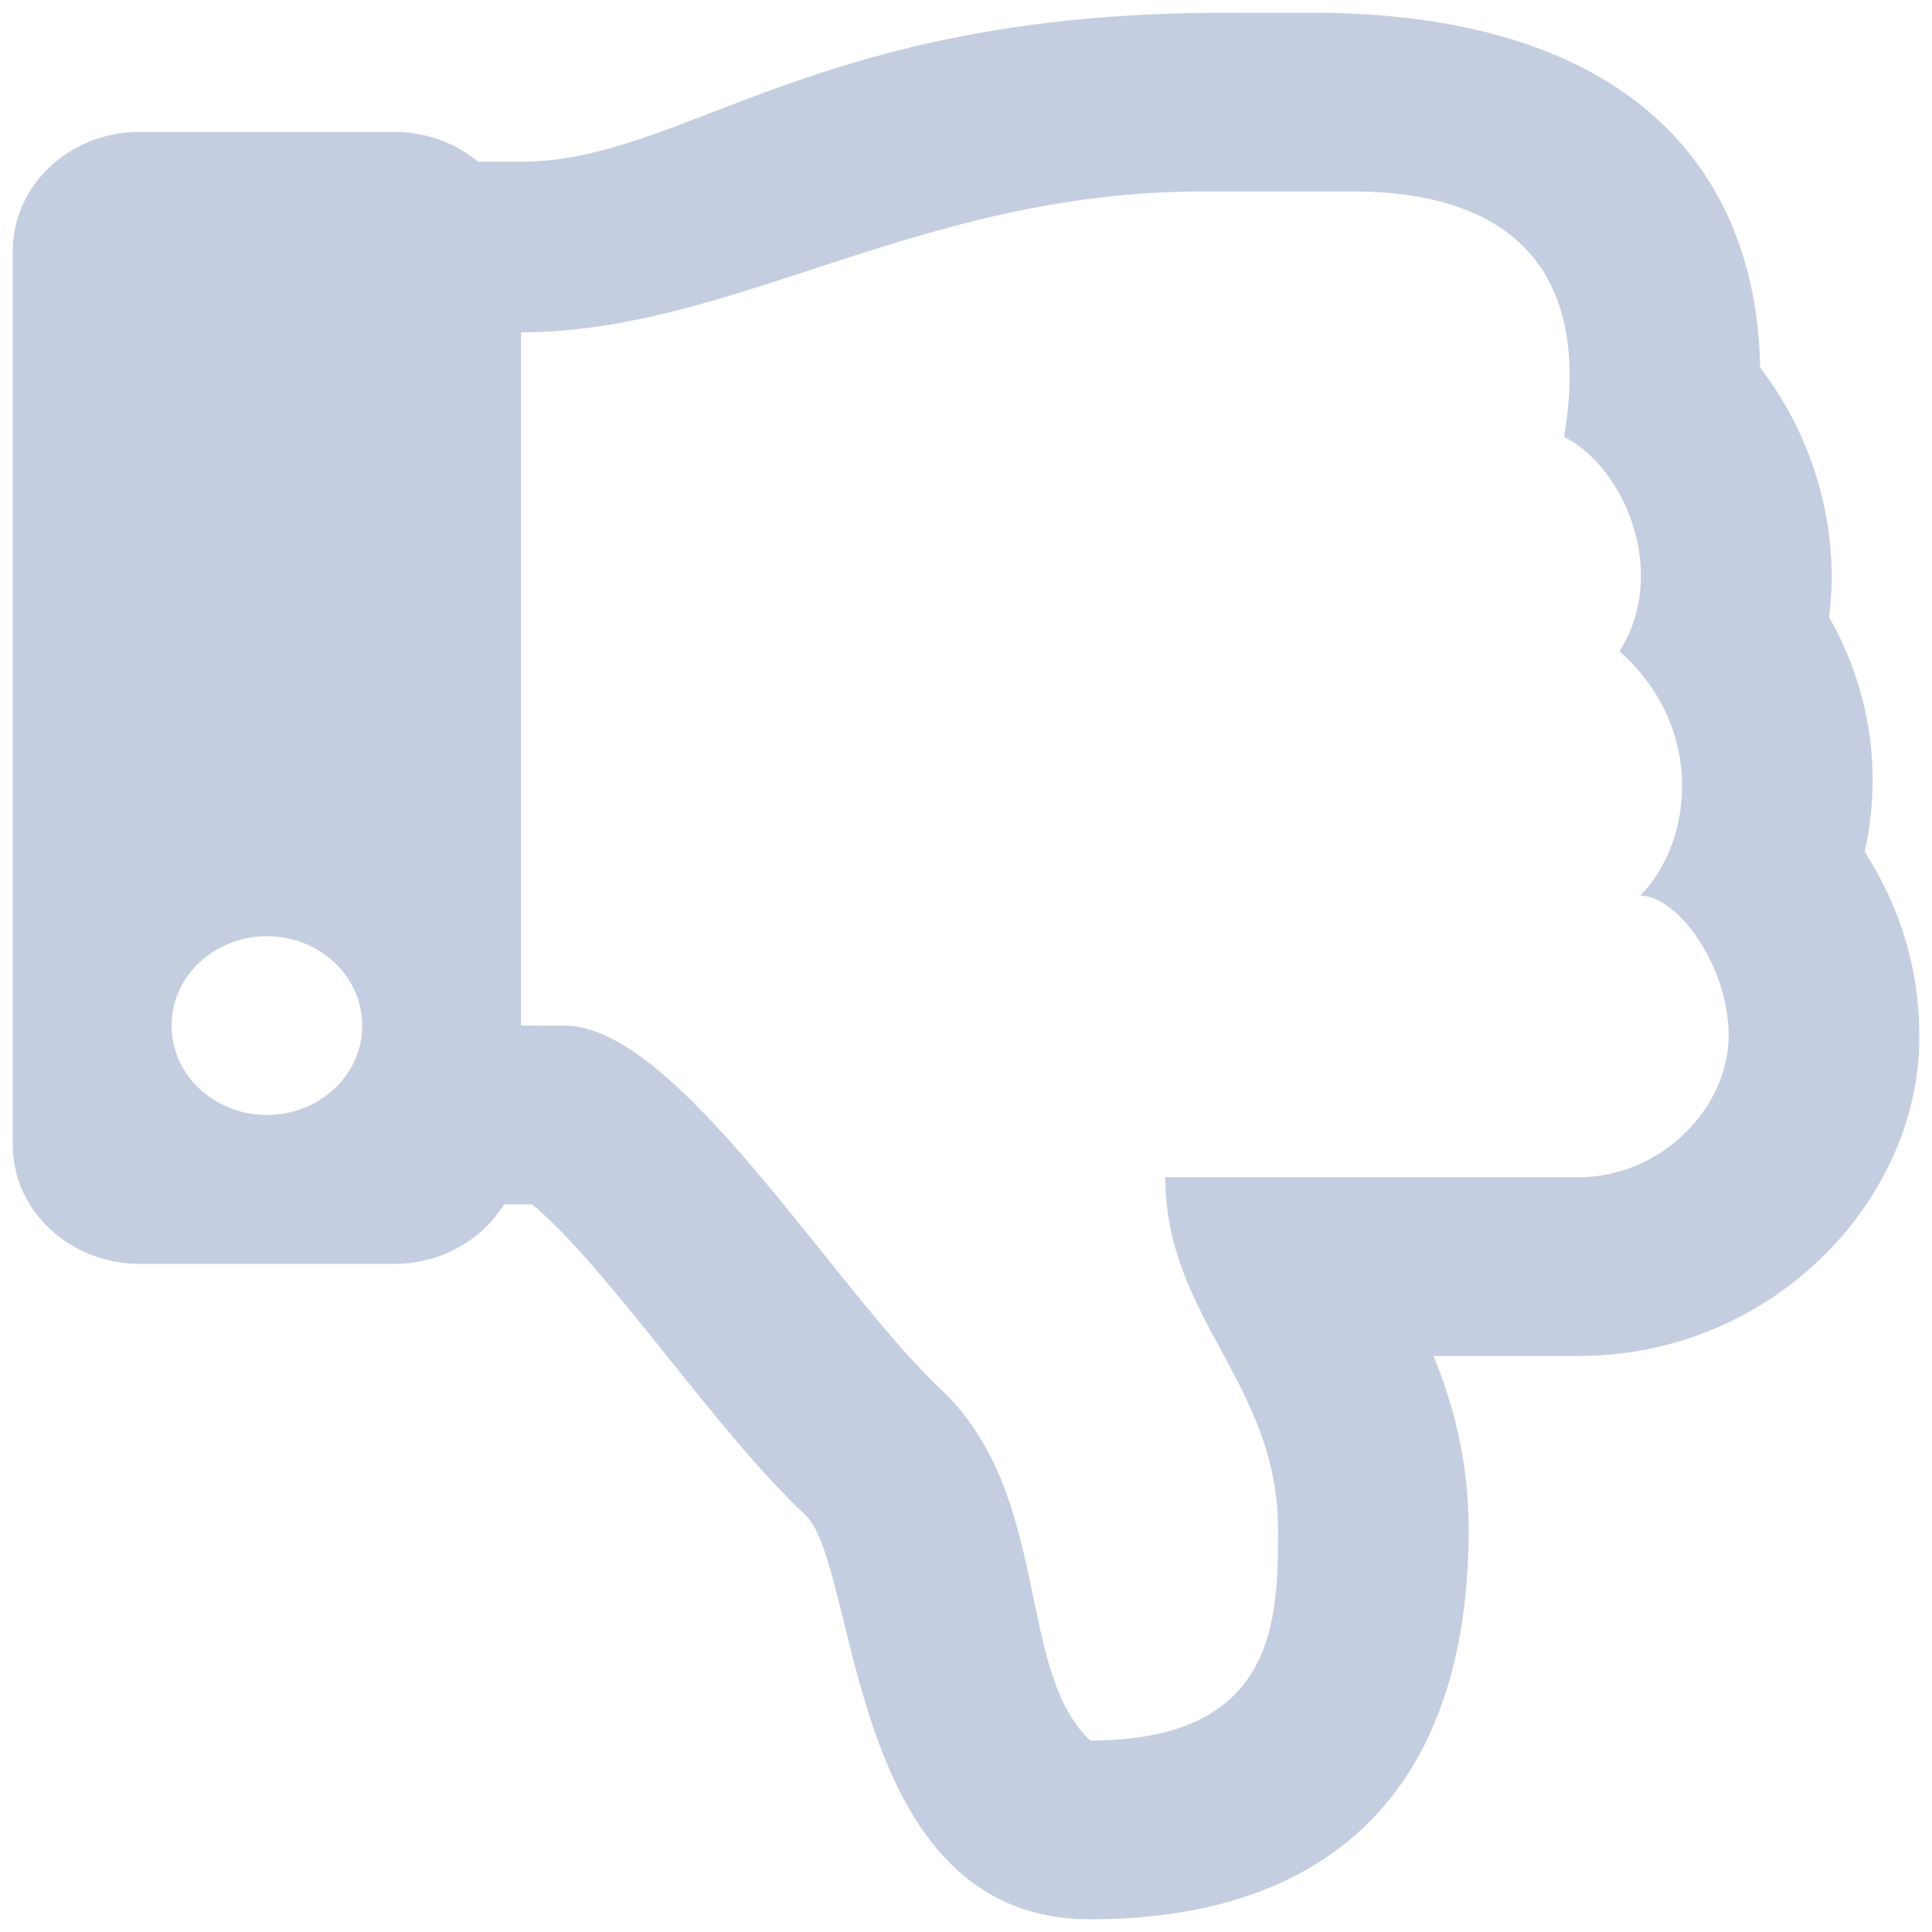 <?xml version="1.0" encoding="UTF-8"?>
<svg width="38px" height="38px" viewBox="0 0 38 38" version="1.1" xmlns="http://www.w3.org/2000/svg" xmlns:xlink="http://www.w3.org/1999/xlink">
    <!-- Generator: Sketch 63.1 (92452) - https://sketch.com -->
    <title>27) Icon/thumbs-down</title>
    <desc>Created with Sketch.</desc>
    <g id="Symbols" stroke="none" stroke-width="1" fill="none" fill-rule="evenodd">
        <g id="Ratings" transform="translate(-6, -13)" fill="#C5CEE0">
            <g id="27)-Icon/thumbs-down">
                <g transform="translate(0, 7)">
                    <g id="thumbs-down" transform="translate(6.25, 6.25)">
                        <path d="M36.427,16.502 C36.792,14.843 36.495,13.24 35.725,11.889 C35.956,10.141 35.411,8.332 34.37,6.982 C34.296,2.887 31.572,0 25.547,0 C25,0 24.375,0.001 23.811,0.001 C15.718,0.001 13.203,2.93 10,2.93 L9.153,2.93 C8.712,2.565 8.134,2.344 7.5,2.344 L2.5,2.344 C1.119,2.344 0,3.393 0,4.688 L0,22.266 C0,23.56 1.119,24.609 2.5,24.609 L7.5,24.609 C8.425,24.609 9.232,24.138 9.665,23.438 L10.216,23.438 C11.711,24.679 13.81,27.88 15.588,29.546 C16.655,30.547 16.381,37.5 21.194,37.5 C25.692,37.5 28.637,35.161 28.637,29.829 C28.637,28.481 28.33,27.359 27.945,26.421 L30.795,26.421 C34.592,26.421 37.5,23.376 37.5,20.153 C37.5,18.75 37.112,17.59 36.427,16.502 Z M5,21.68 C3.964,21.68 3.125,20.893 3.125,19.922 C3.125,18.951 3.964,18.164 5,18.164 C6.036,18.164 6.875,18.951 6.875,19.922 C6.875,20.893 6.036,21.68 5,21.68 Z M30.795,22.905 L22.671,22.905 C22.671,25.675 24.887,26.96 24.887,29.829 C24.887,31.569 24.887,33.984 21.194,33.984 C19.716,32.599 20.455,29.137 18.239,27.06 C16.164,25.114 13.069,19.922 10.853,19.922 L10,19.922 L10,6.286 C14.188,6.286 17.813,3.516 23.409,3.516 L26.364,3.516 C29.138,3.516 31.116,4.77 30.514,8.343 C31.702,8.941 32.584,11.012 31.603,12.56 C33.289,14.053 33.064,16.3 32.01,17.366 C32.748,17.366 33.757,18.751 33.75,20.135 C33.743,21.52 32.445,22.905 30.795,22.905 L30.795,22.905 Z" id="Shape"></path>
                    </g>
                </g>
            </g>
        </g>
    </g>
</svg>